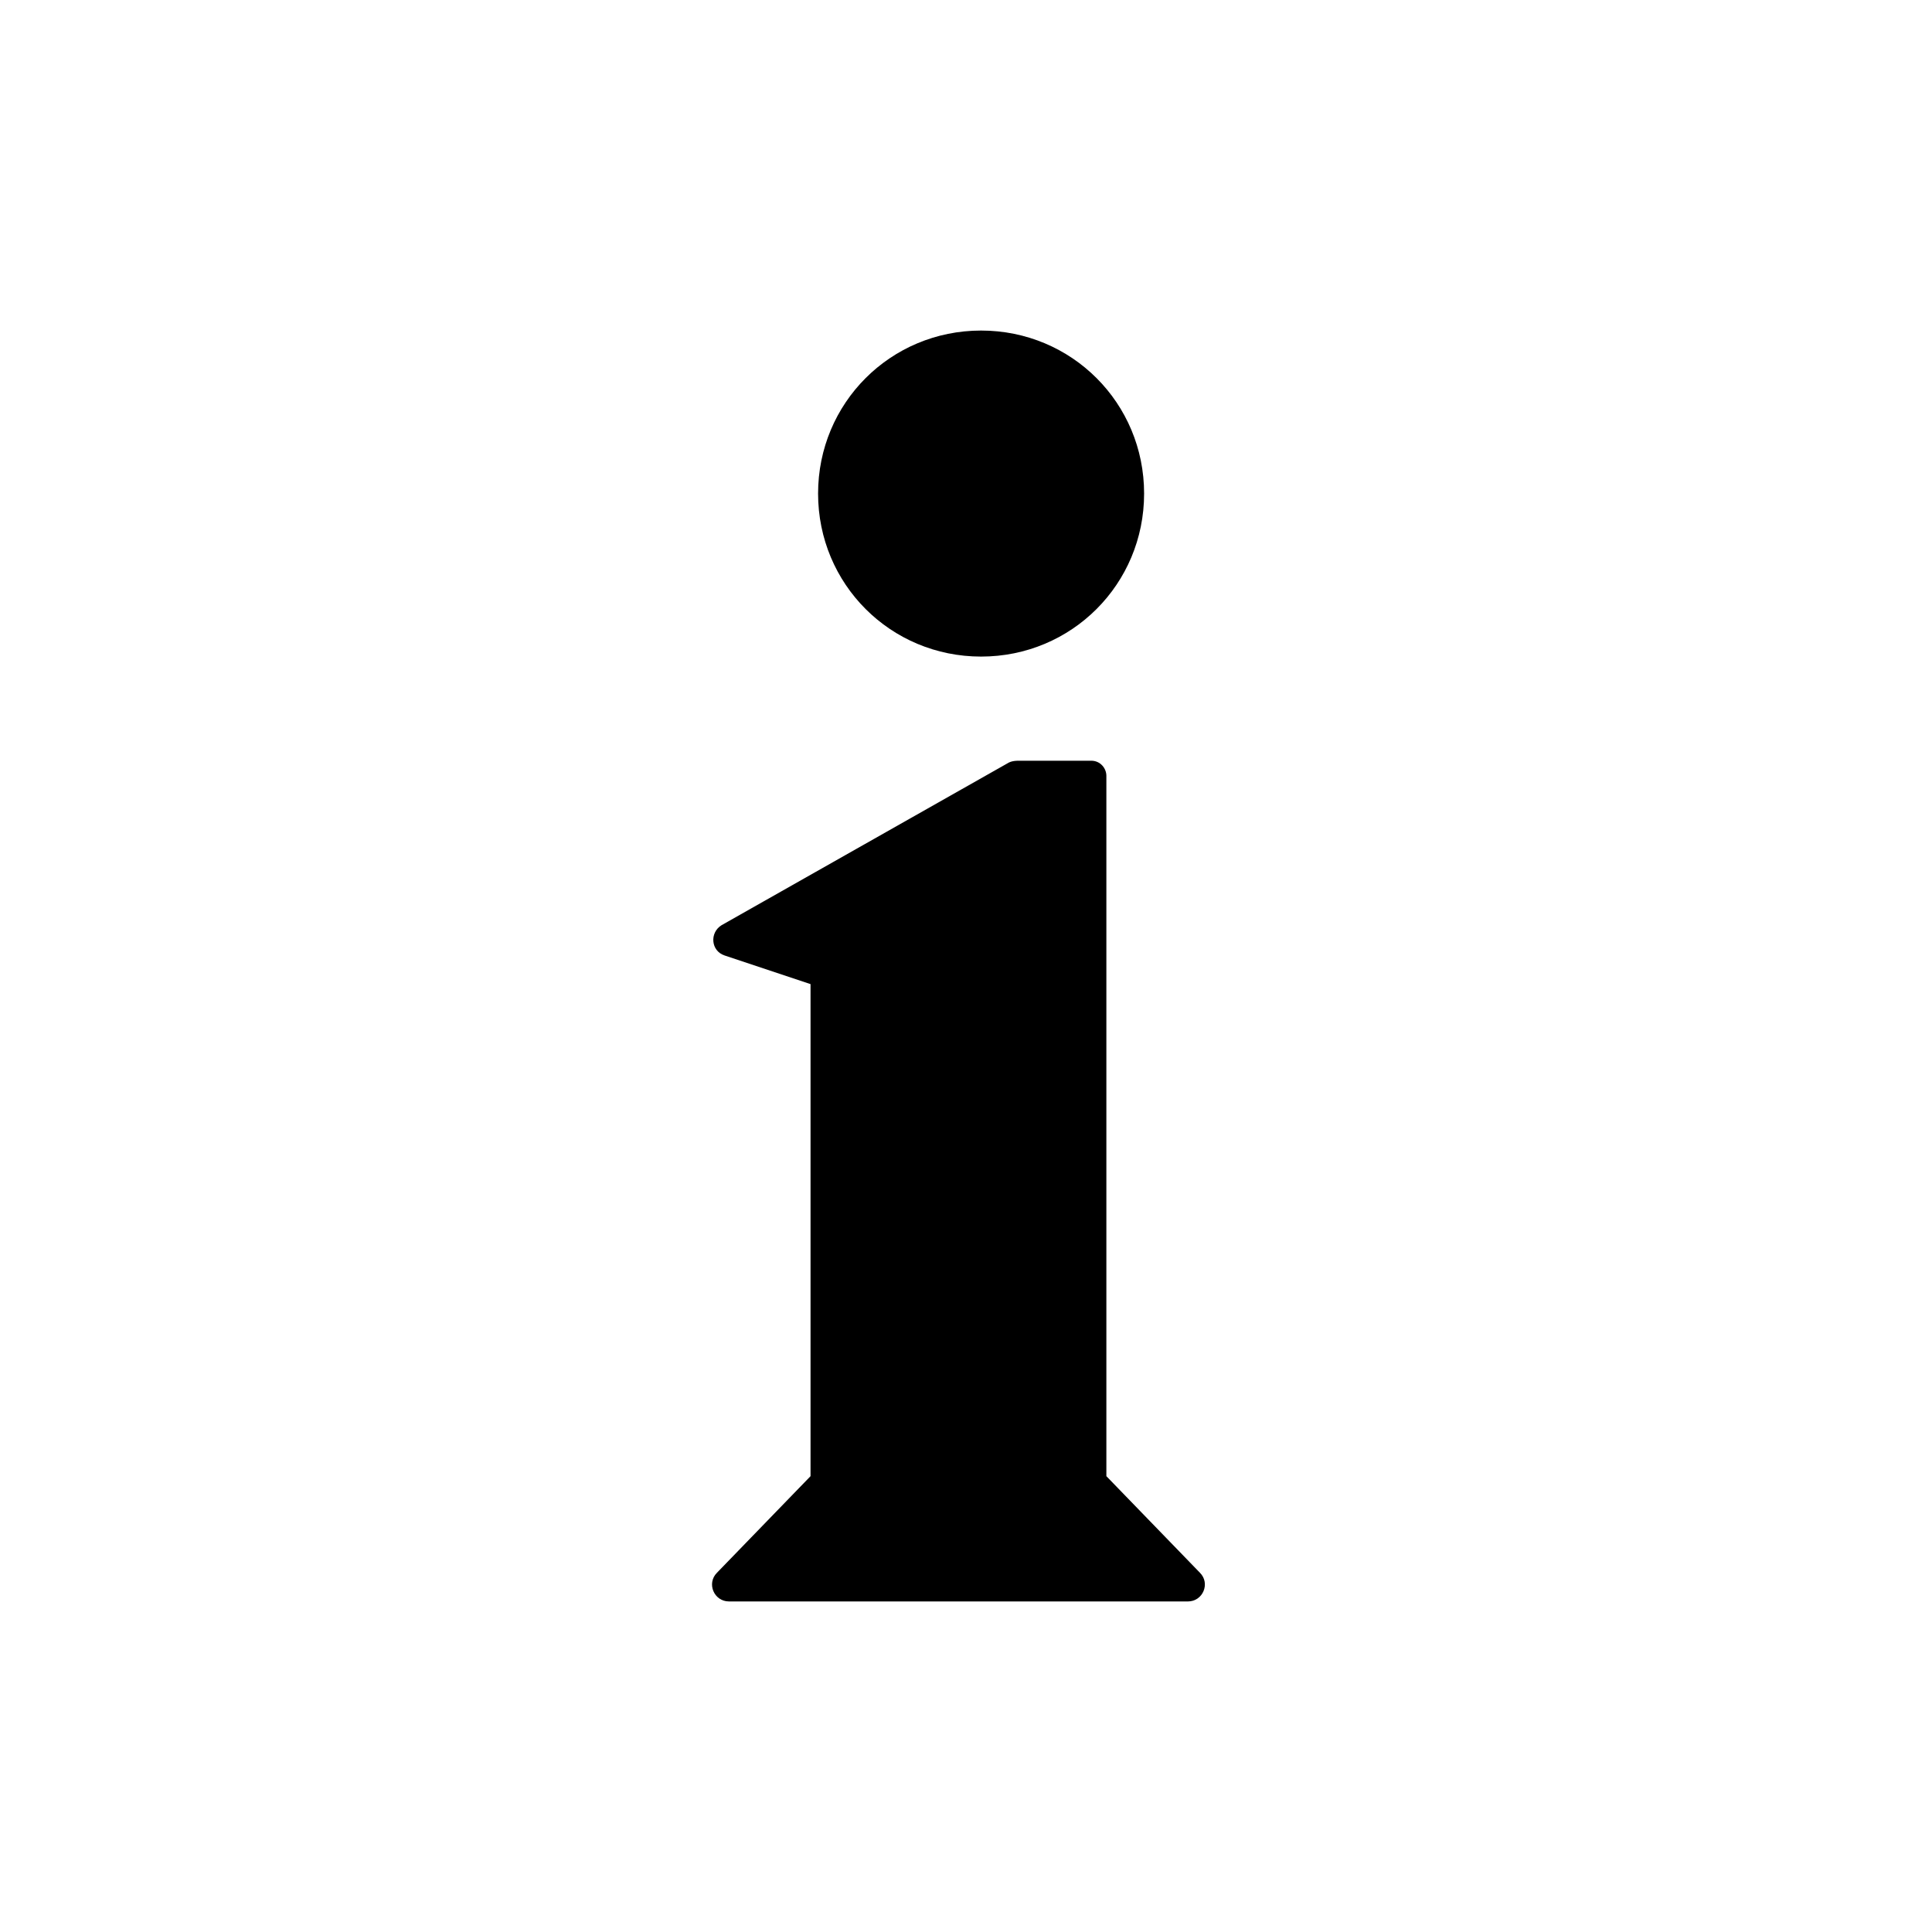 <?xml version="1.0" encoding="UTF-8"?>
<svg id="Layer_1" xmlns="http://www.w3.org/2000/svg" version="1.1" viewBox="0 0 128 128">
  <!-- Generator: Adobe Illustrator 29.3.1, SVG Export Plug-In . SVG Version: 2.1.0 Build 151)  -->
  <defs>
    <style>
      .st0 {
        fill-rule: evenodd;
      }
    </style>
  </defs>
  <path class="st0" d="M65,43.5c6,0,10.8-4.8,10.8-10.8s-4.8-10.8-10.8-10.8-10.8,4.8-10.8,10.8,4.8,10.8,10.8,10.8ZM79.5,104.2l-6.2-6.4v-46.4c0-.5-.4-1-1-1h-4.7c-.3,0-.6,0-.9.2l-18.9,10.7c-.8.5-.7,1.7.2,2l5.7,1.9v32.6l-6.2,6.4c-.7.7-.2,1.9.8,1.9h30.4c1,0,1.5-1.2.8-1.9Z"/>
</svg>